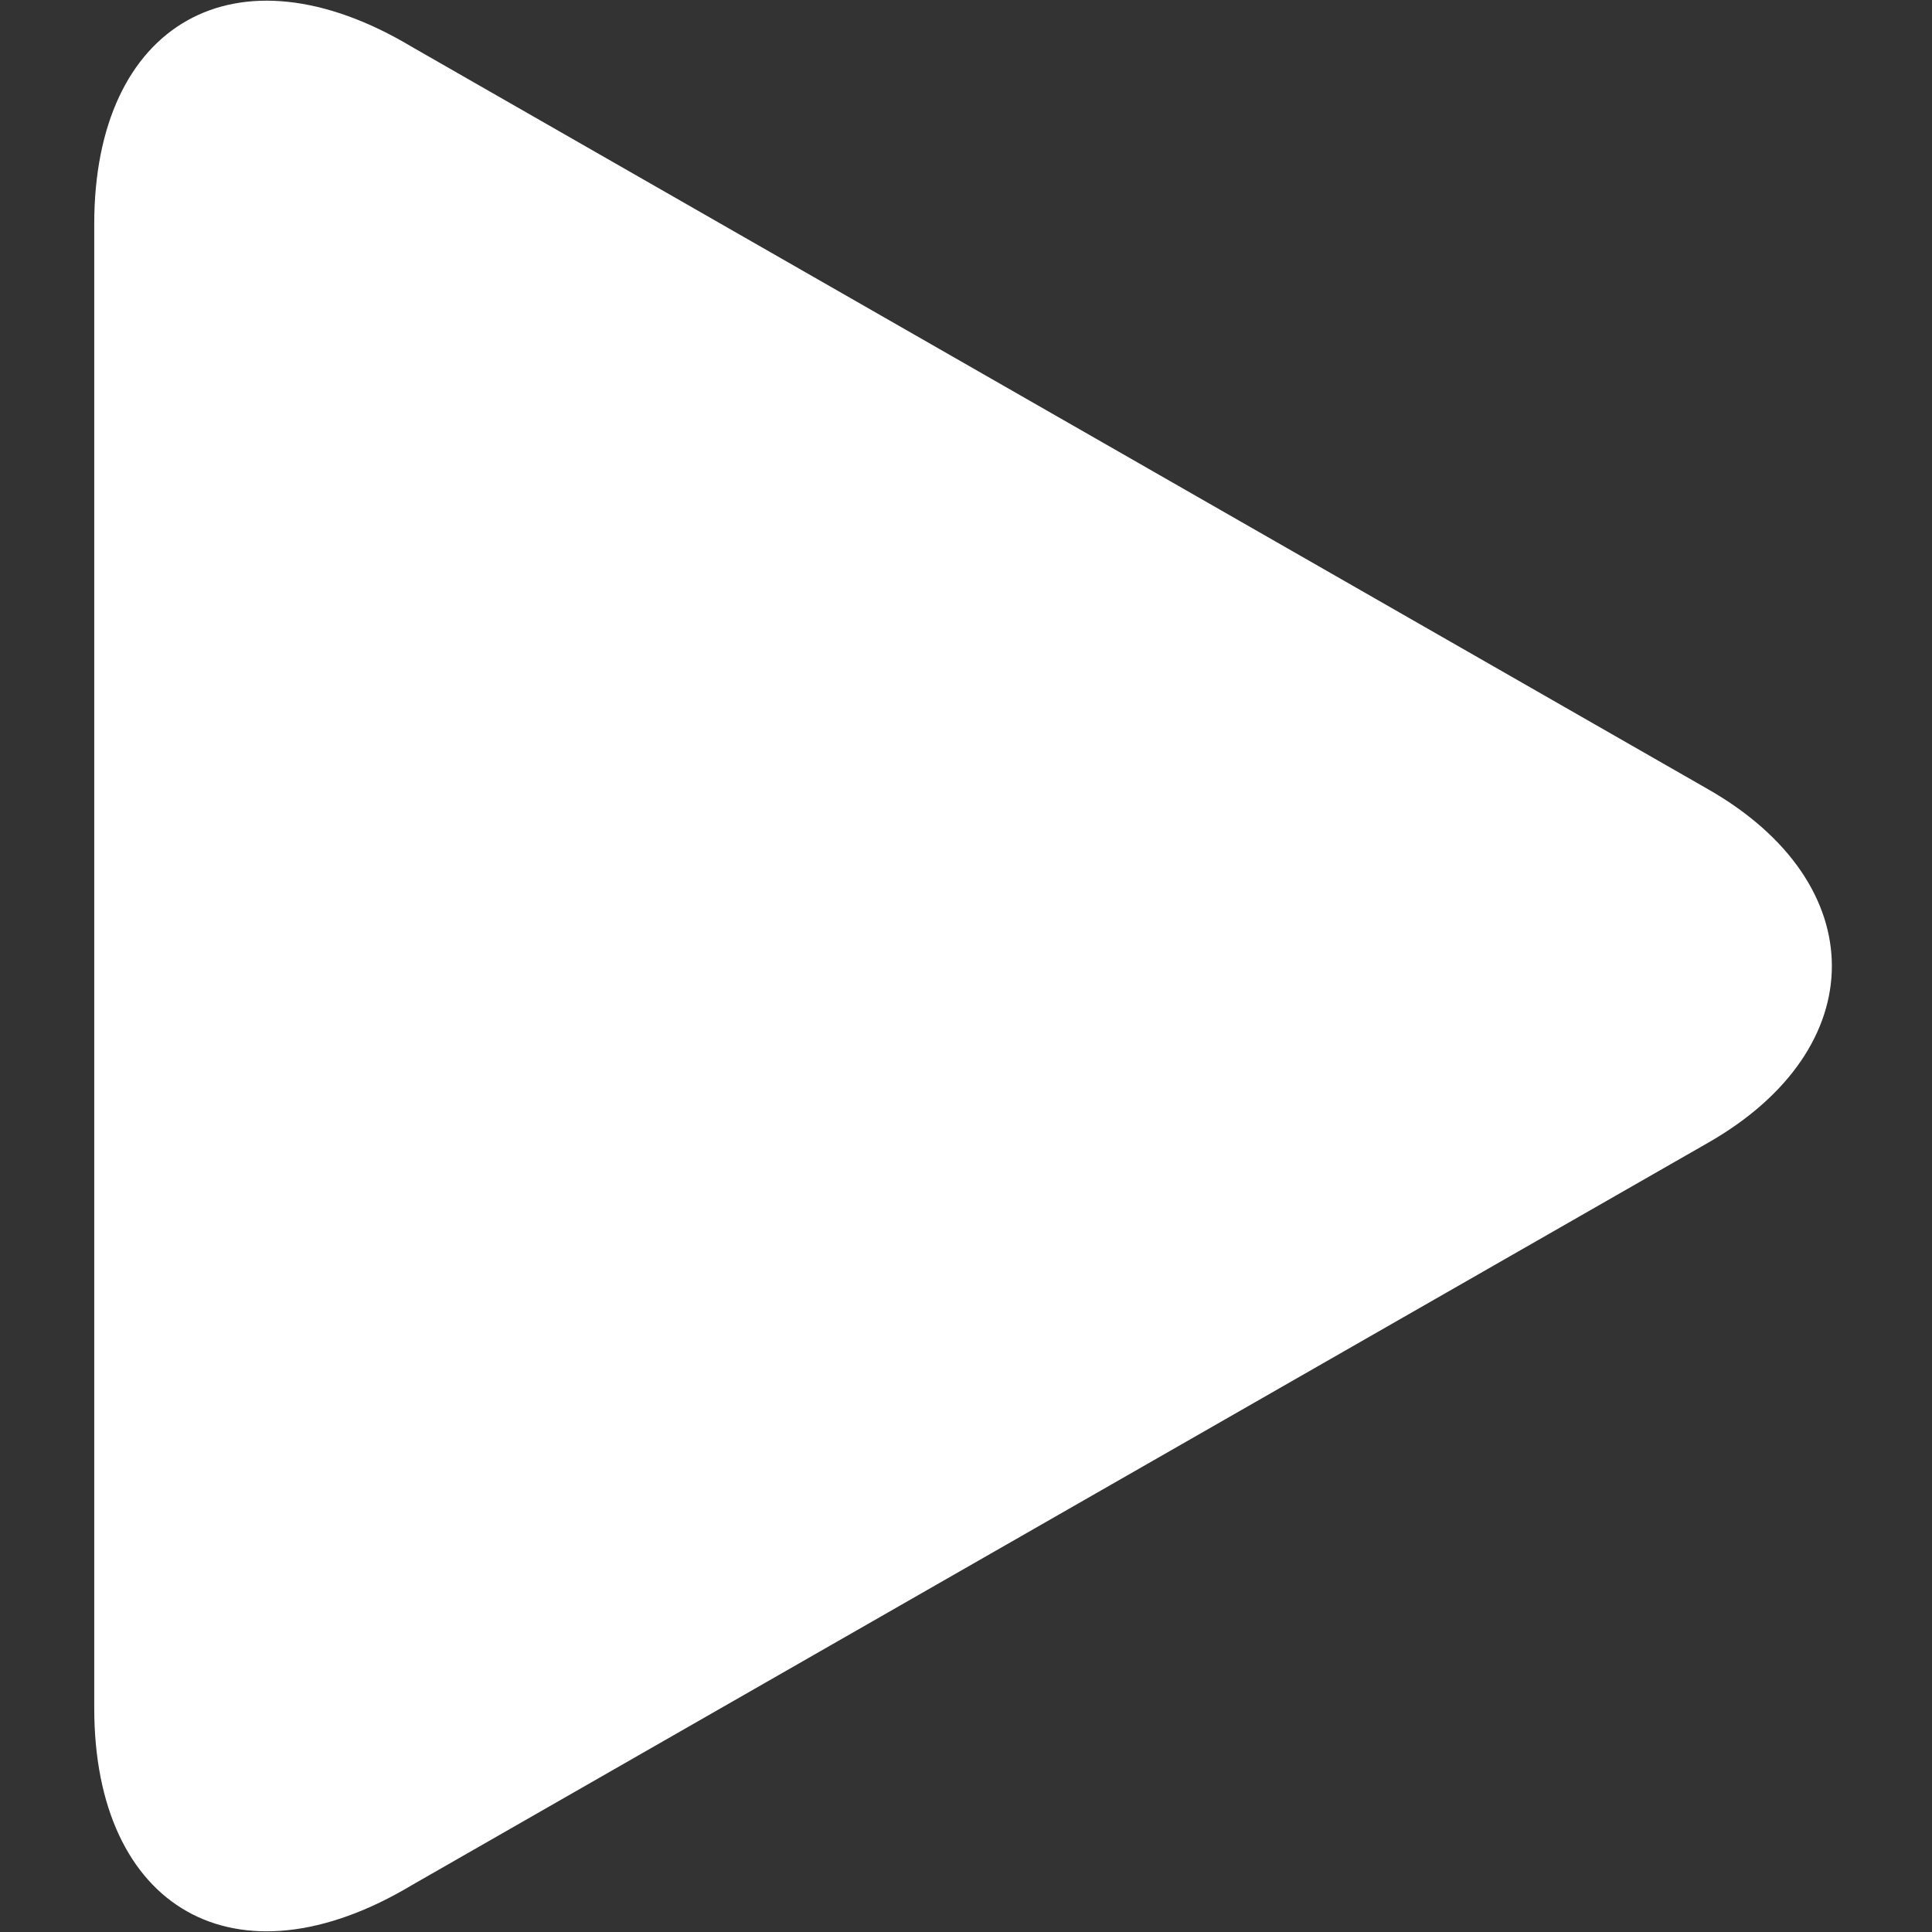<svg xmlns="http://www.w3.org/2000/svg" width="164" height="164" viewBox="0 0 164 164"><rect x="0" y="0" width="164" height="164" fill="#333333" stroke="none"/><path fill="#fff" d="M35 4C20-5 8 2 8 19v126c0 17 12 24 27 15l110-63c14-8 14-22 0-30L35 4z"/></svg>
